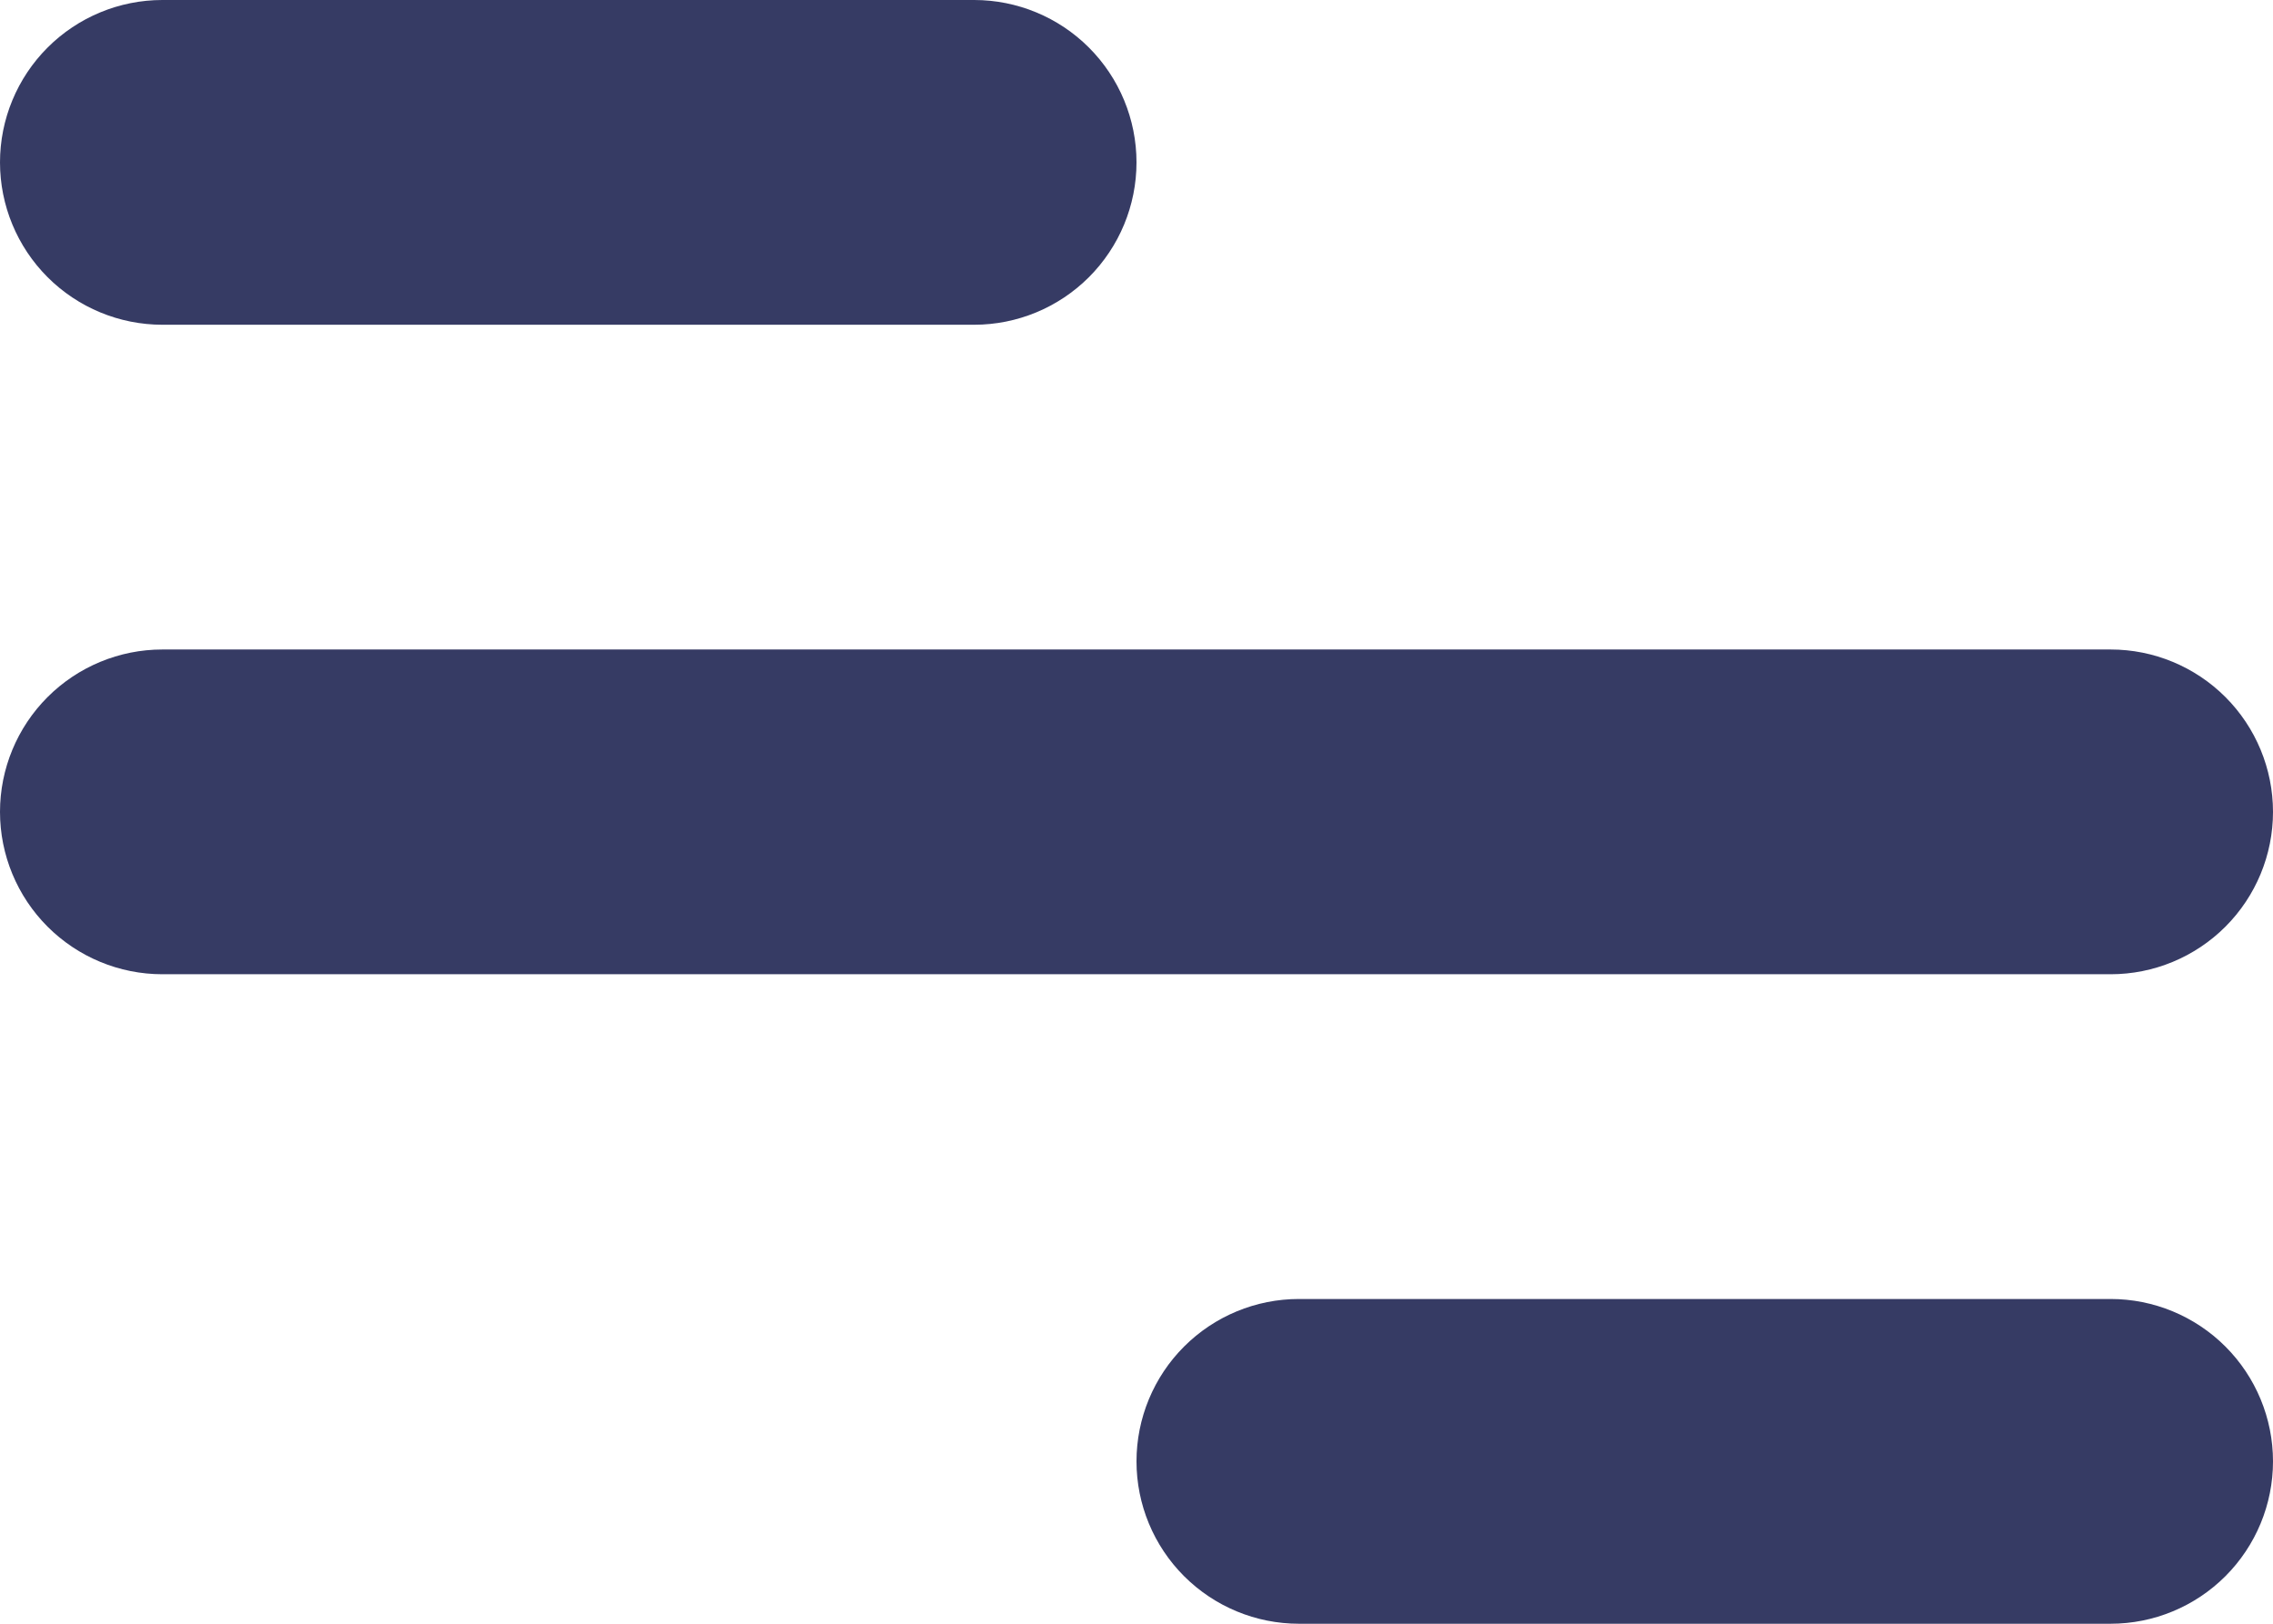 <svg width="28" height="20" viewBox="0 0 28 20" fill="none" xmlns="http://www.w3.org/2000/svg" xmlns:xlink="http://www.w3.org/1999/xlink">
<path d="M2,0L12,0C12.53,0 13.039,0.211 13.414,0.586C13.789,0.961 14,1.47 14,2C14,2.53 13.789,3.039 13.414,3.414C13.039,3.789 12.53,4 12,4L2,4C1.47,4 0.961,3.789 0.586,3.414C0.211,3.039 0,2.53 0,2C0,1.47 0.211,0.961 0.586,0.586C0.961,0.211 1.47,0 2,0L2,0ZM16,16L26,16C26.53,16 27.039,16.211 27.414,16.586C27.789,16.961 28,17.47 28,18C28,18.53 27.789,19.039 27.414,19.414C27.039,19.789 26.53,20 26,20L16,20C15.47,20 14.961,19.789 14.586,19.414C14.211,19.039 14,18.53 14,18C14,17.47 14.211,16.961 14.586,16.586C14.961,16.211 15.47,16 16,16L16,16ZM2,8L26,8C26.53,8 27.039,8.211 27.414,8.586C27.789,8.961 28,9.47 28,10C28,10.53 27.789,11.039 27.414,11.414C27.039,11.789 26.53,12 26,12L2,12C1.47,12 0.961,11.789 0.586,11.414C0.211,11.039 0,10.53 0,10C0,9.47 0.211,8.961 0.586,8.586C0.961,8.211 1.47,8 2,8Z" fill="#363B64"/>
</svg>
